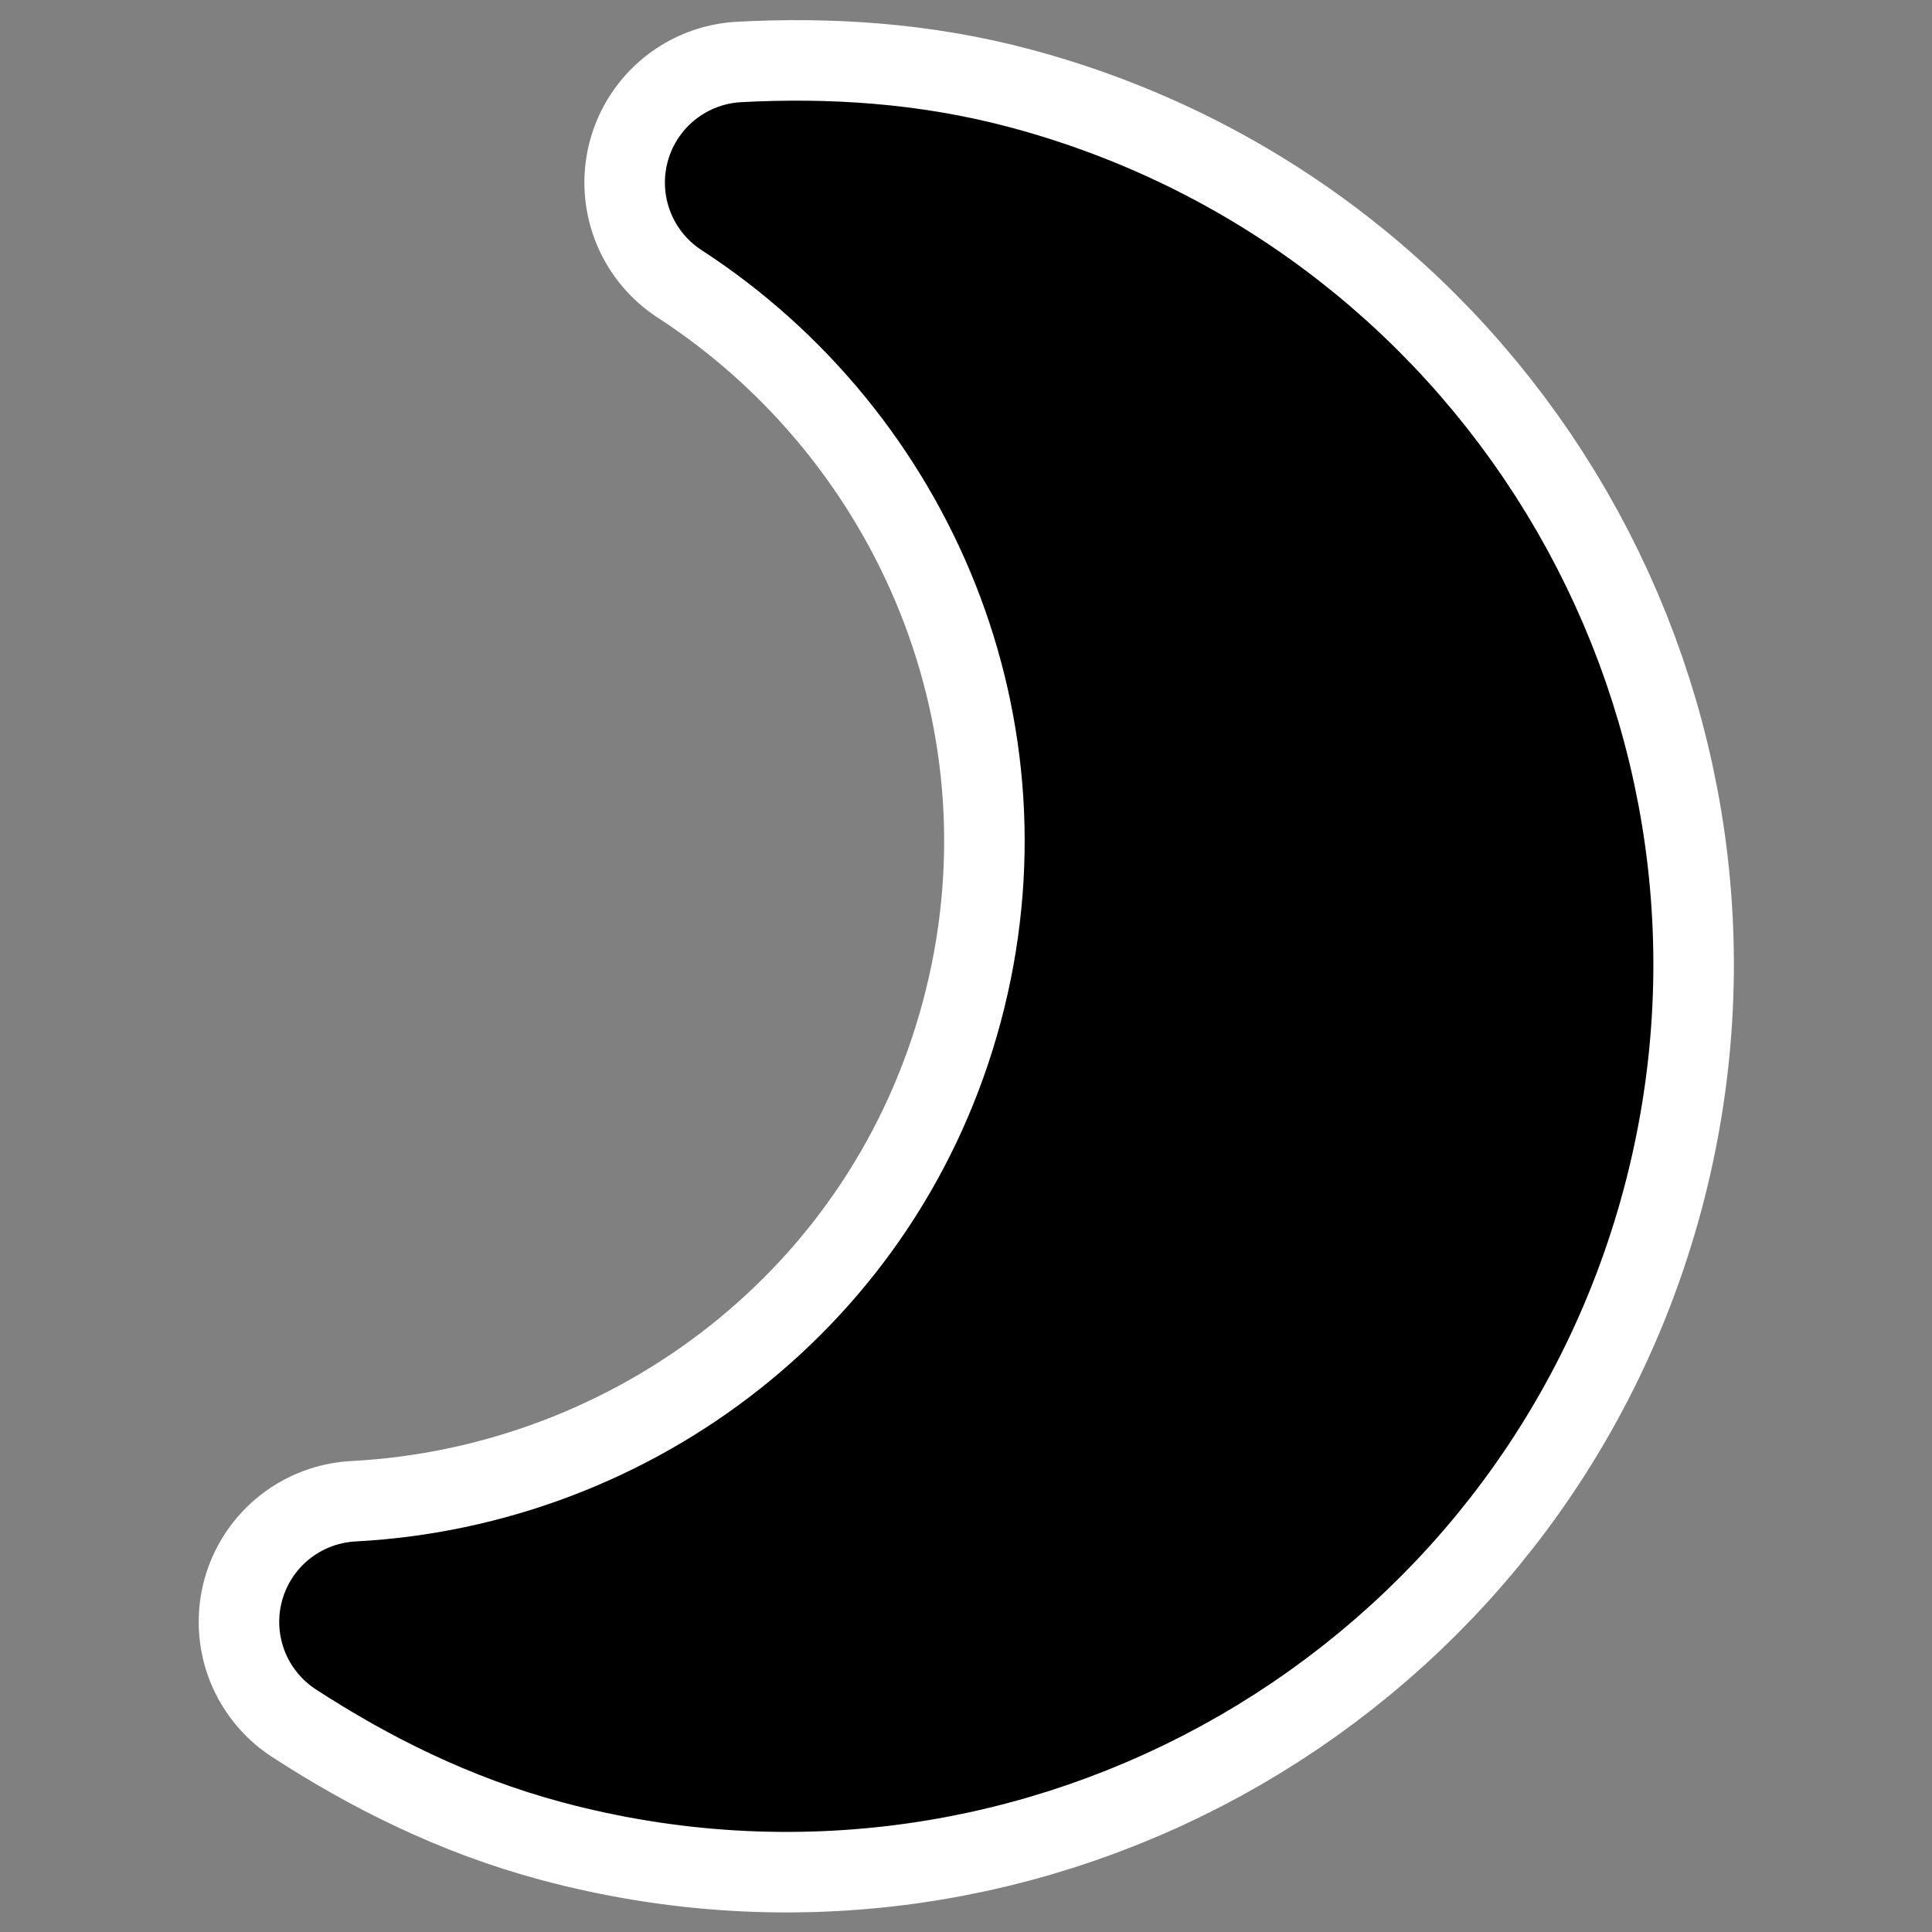 <?xml version="1.0" encoding="UTF-8" standalone="no"?>
<!DOCTYPE svg PUBLIC "-//W3C//DTD SVG 20010904//EN"
"http://www.w3.org/TR/2001/REC-SVG-20010904/DTD/svg10.dtd">
<svg
   height="60"
   width="60"
   _SVGFile__filename="oldscale/actions/aobottom.svg"
   version="1.0"
   y="0"
   x="0"
   id="svg1"
   sodipodi:version="0.32"
   inkscape:version="0.40"
   sodipodi:docname="moon.svg"
   sodipodi:docbase="/home/danny/work/kde/OOo/mono/symbolshapes"
   xmlns="http://www.w3.org/2000/svg"
   xmlns:cc="http://web.resource.org/cc/"
   xmlns:inkscape="http://www.inkscape.org/namespaces/inkscape"
   xmlns:sodipodi="http://sodipodi.sourceforge.net/DTD/sodipodi-0.dtd"
   xmlns:rdf="http://www.w3.org/1999/02/22-rdf-syntax-ns#"
   xmlns:dc="http://purl.org/dc/elements/1.1/"
   xmlns:xlink="http://www.w3.org/1999/xlink">
  <rect width="100%" height="100%" fill="#808080" stroke="none"/>
  <sodipodi:namedview
     id="base"
     pagecolor="#ffffff"
     bordercolor="#666666"
     borderopacity="1.0"
     inkscape:pageopacity="0.0000000"
     inkscape:pageshadow="2"
     inkscape:zoom="6.0612328"
     inkscape:cx="64.719876"
     inkscape:cy="12.572216"
     inkscape:window-width="1024"
     inkscape:window-height="698"
     inkscape:window-x="0"
     inkscape:window-y="0"
     inkscape:current-layer="svg1" />
  <defs
     id="defs3" />
  <path
     style="color:#000000;fill:none;fill-opacity:1;fill-rule:nonzero;stroke:#ffffff;stroke-width:9.983;stroke-linecap:round;stroke-linejoin:round;stroke-miterlimit:4;stroke-dashoffset:0;stroke-opacity:1;marker:none;marker-start:none;marker-mid:none;marker-end:none;visibility:visible;display:block;"
     d="M 28.159,4.274 C 25.618,3.593 23.076,3.439 20.584,3.571 C 29.198,9.168 33.707,19.787 30.905,30.243 C 28.104,40.698 18.889,47.64 8.63,48.18 C 10.724,49.54 13.002,50.678 15.543,51.359 C 28.539,54.841 41.911,47.121 45.393,34.125 C 48.875,21.128 41.155,7.756 28.159,4.274 z "
     id="path1719"
     transform="matrix(1.002,0,0,1.002,2.525,2.092)" />
  <path
     style="color:#000000;fill:#000000;fill-opacity:1;fill-rule:nonzero;stroke:#000000;stroke-width:4.992;stroke-linecap:round;stroke-linejoin:round;stroke-miterlimit:4;stroke-dashoffset:0;stroke-opacity:1;marker:none;marker-start:none;marker-mid:none;marker-end:none;visibility:visible;display:block;"
     d="M 28.159,4.274 C 25.618,3.593 23.076,3.439 20.584,3.571 C 29.198,9.168 33.707,19.787 30.905,30.243 C 28.104,40.698 18.889,47.64 8.63,48.18 C 10.724,49.54 13.002,50.678 15.543,51.359 C 28.539,54.841 41.911,47.121 45.393,34.125 C 48.875,21.128 41.155,7.756 28.159,4.274 z "
     id="path1093"
     transform="matrix(1.002,0,0,1.002,2.525,2.092)" />
</svg>
